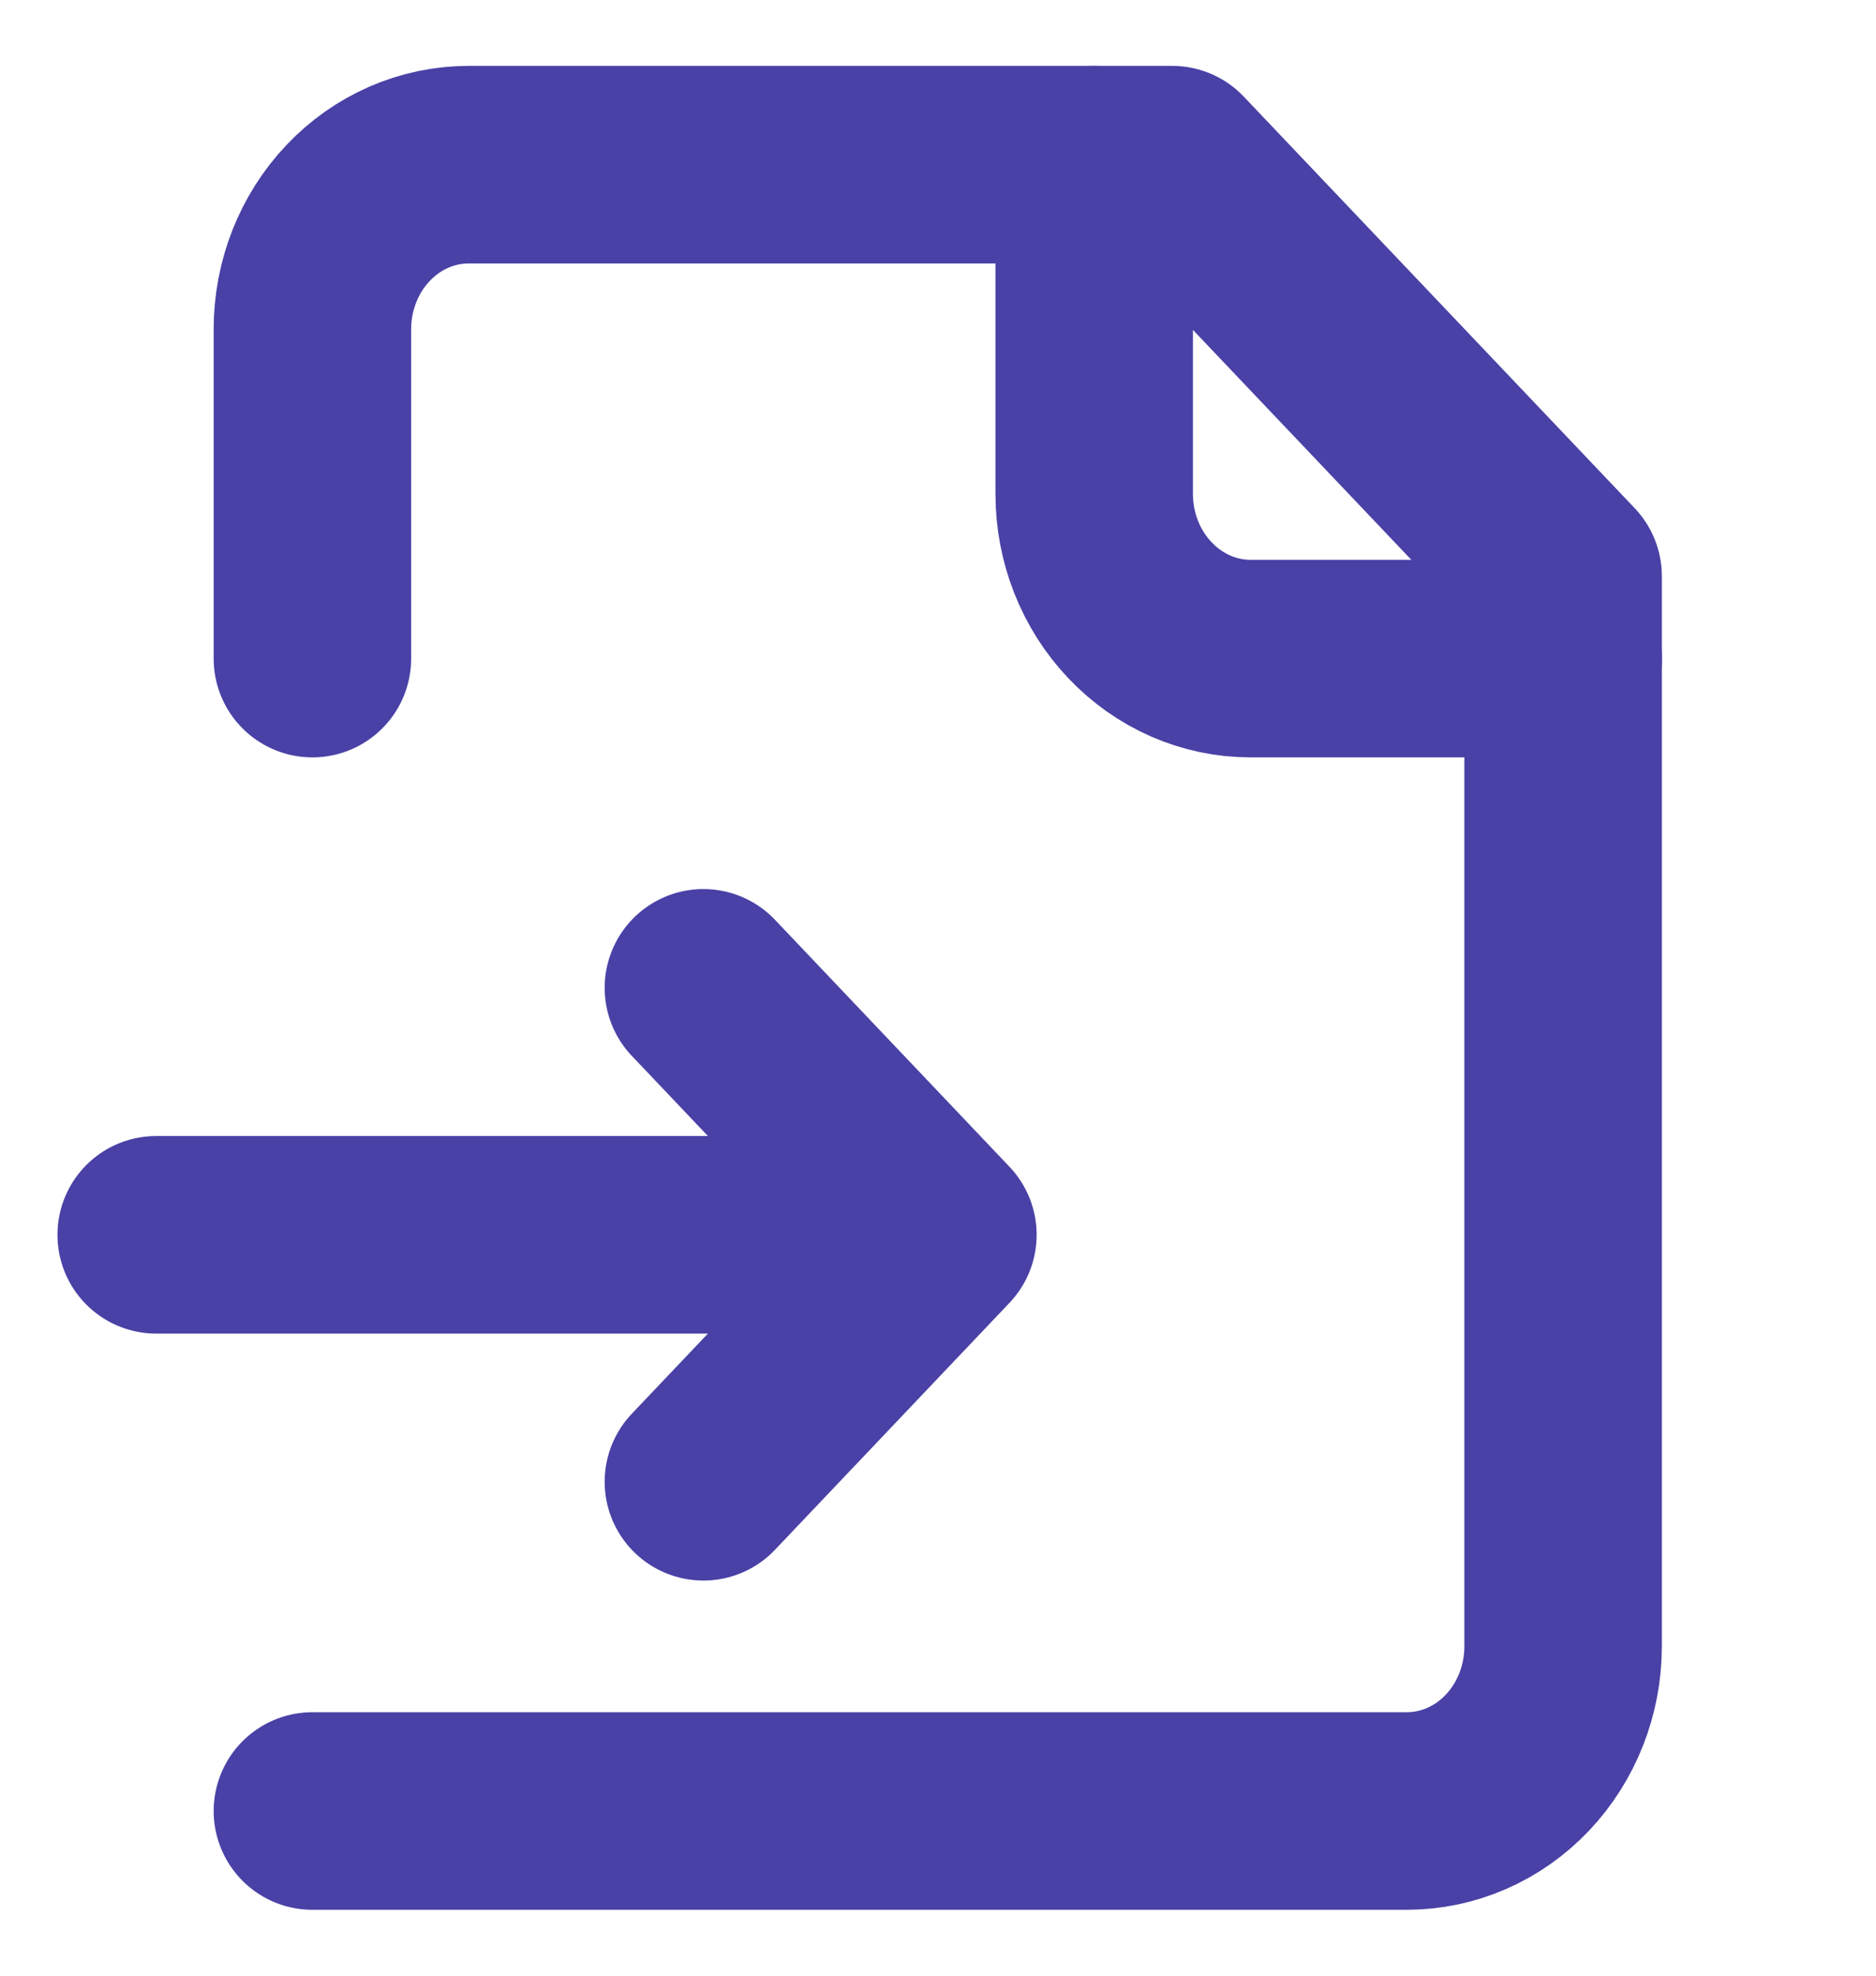 <svg width="19" height="20" viewBox="0 0 19 20" fill="none" xmlns="http://www.w3.org/2000/svg">
<path d="M3.164 18.333H14.247C14.667 18.333 15.07 18.158 15.367 17.845C15.664 17.532 15.831 17.108 15.831 16.666V5.833L11.872 1.667H4.747C4.327 1.667 3.925 1.842 3.628 2.155C3.331 2.467 3.164 2.891 3.164 3.333V6.667" stroke="#4941A6" stroke-width="2" stroke-linecap="round" stroke-linejoin="round"/>
<path d="M11.082 1.667V5C11.082 5.442 11.249 5.866 11.546 6.178C11.843 6.491 12.245 6.667 12.665 6.667H15.832M1.582 12.5H9.499M9.499 12.5L7.124 15M9.499 12.5L7.124 10" stroke="#4941A6" stroke-width="2" stroke-linecap="round" stroke-linejoin="round"/>
</svg>
